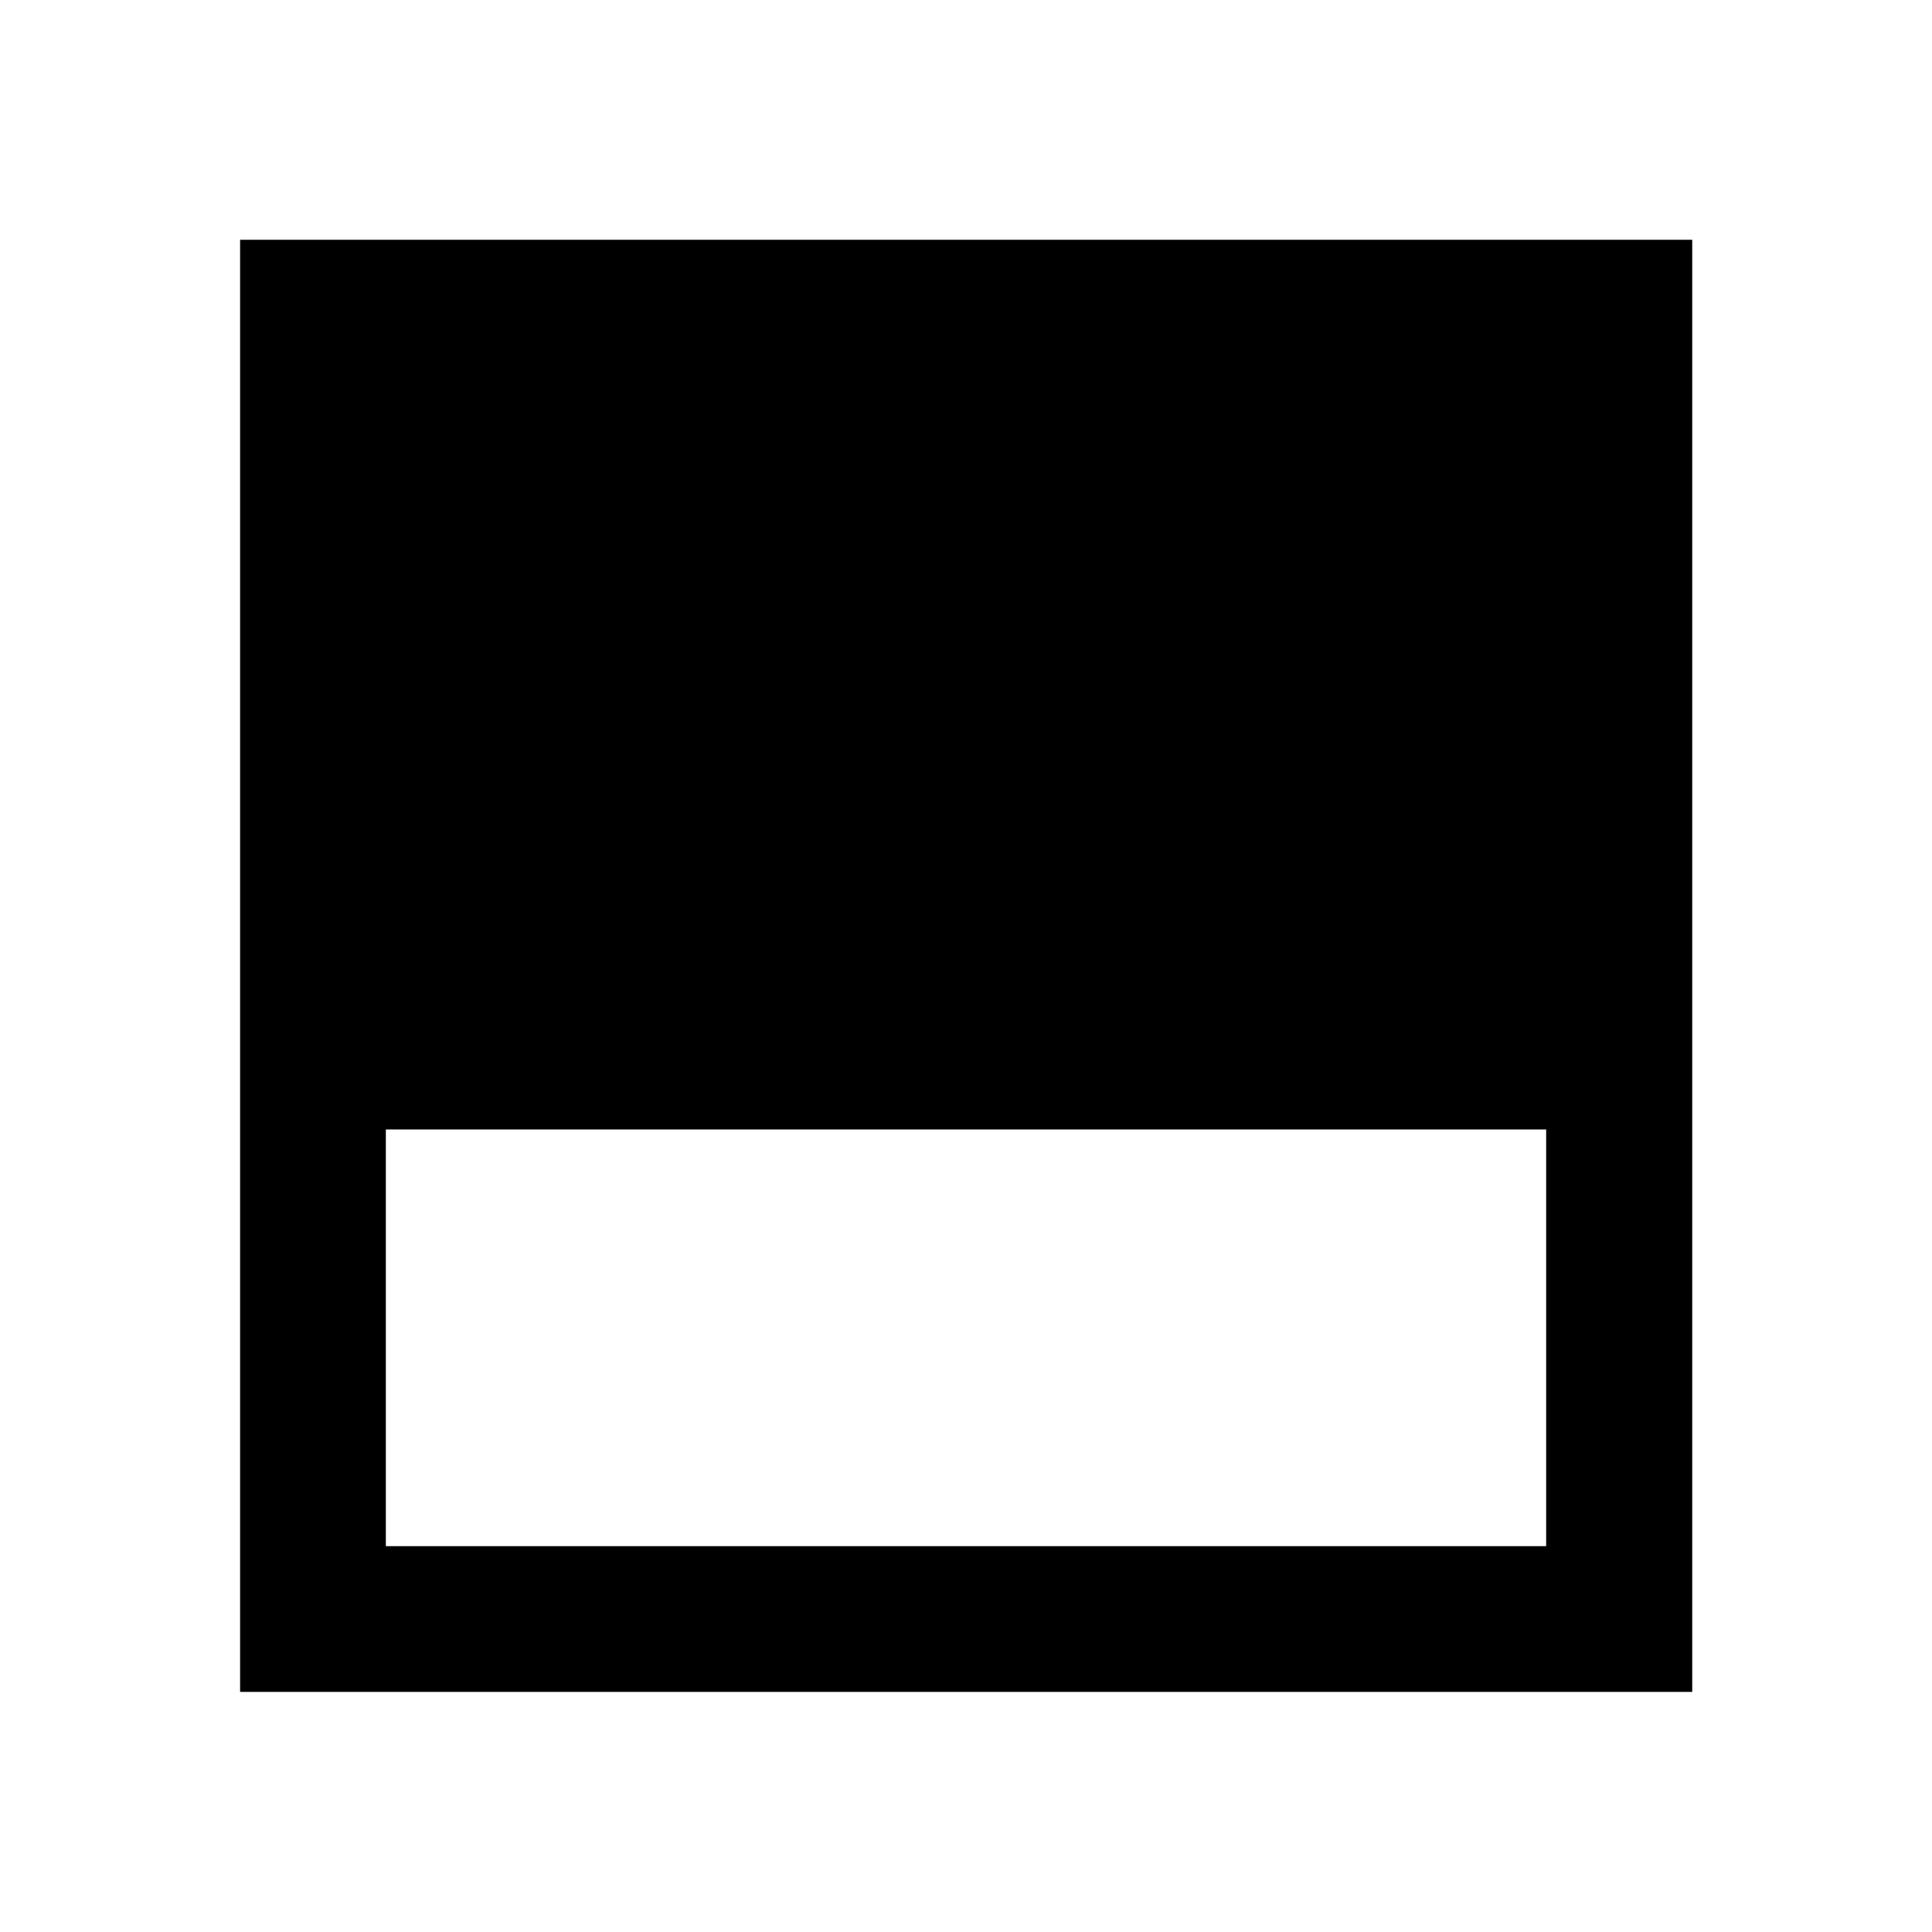 <svg xmlns="http://www.w3.org/2000/svg" height="40" viewBox="0 -960 960 960" width="40"><path d="M119.304-119.304v-721.551h721.551v721.551H119.304Zm72.42-72.42h576.552v-207.052H191.724v207.052Z"/></svg>